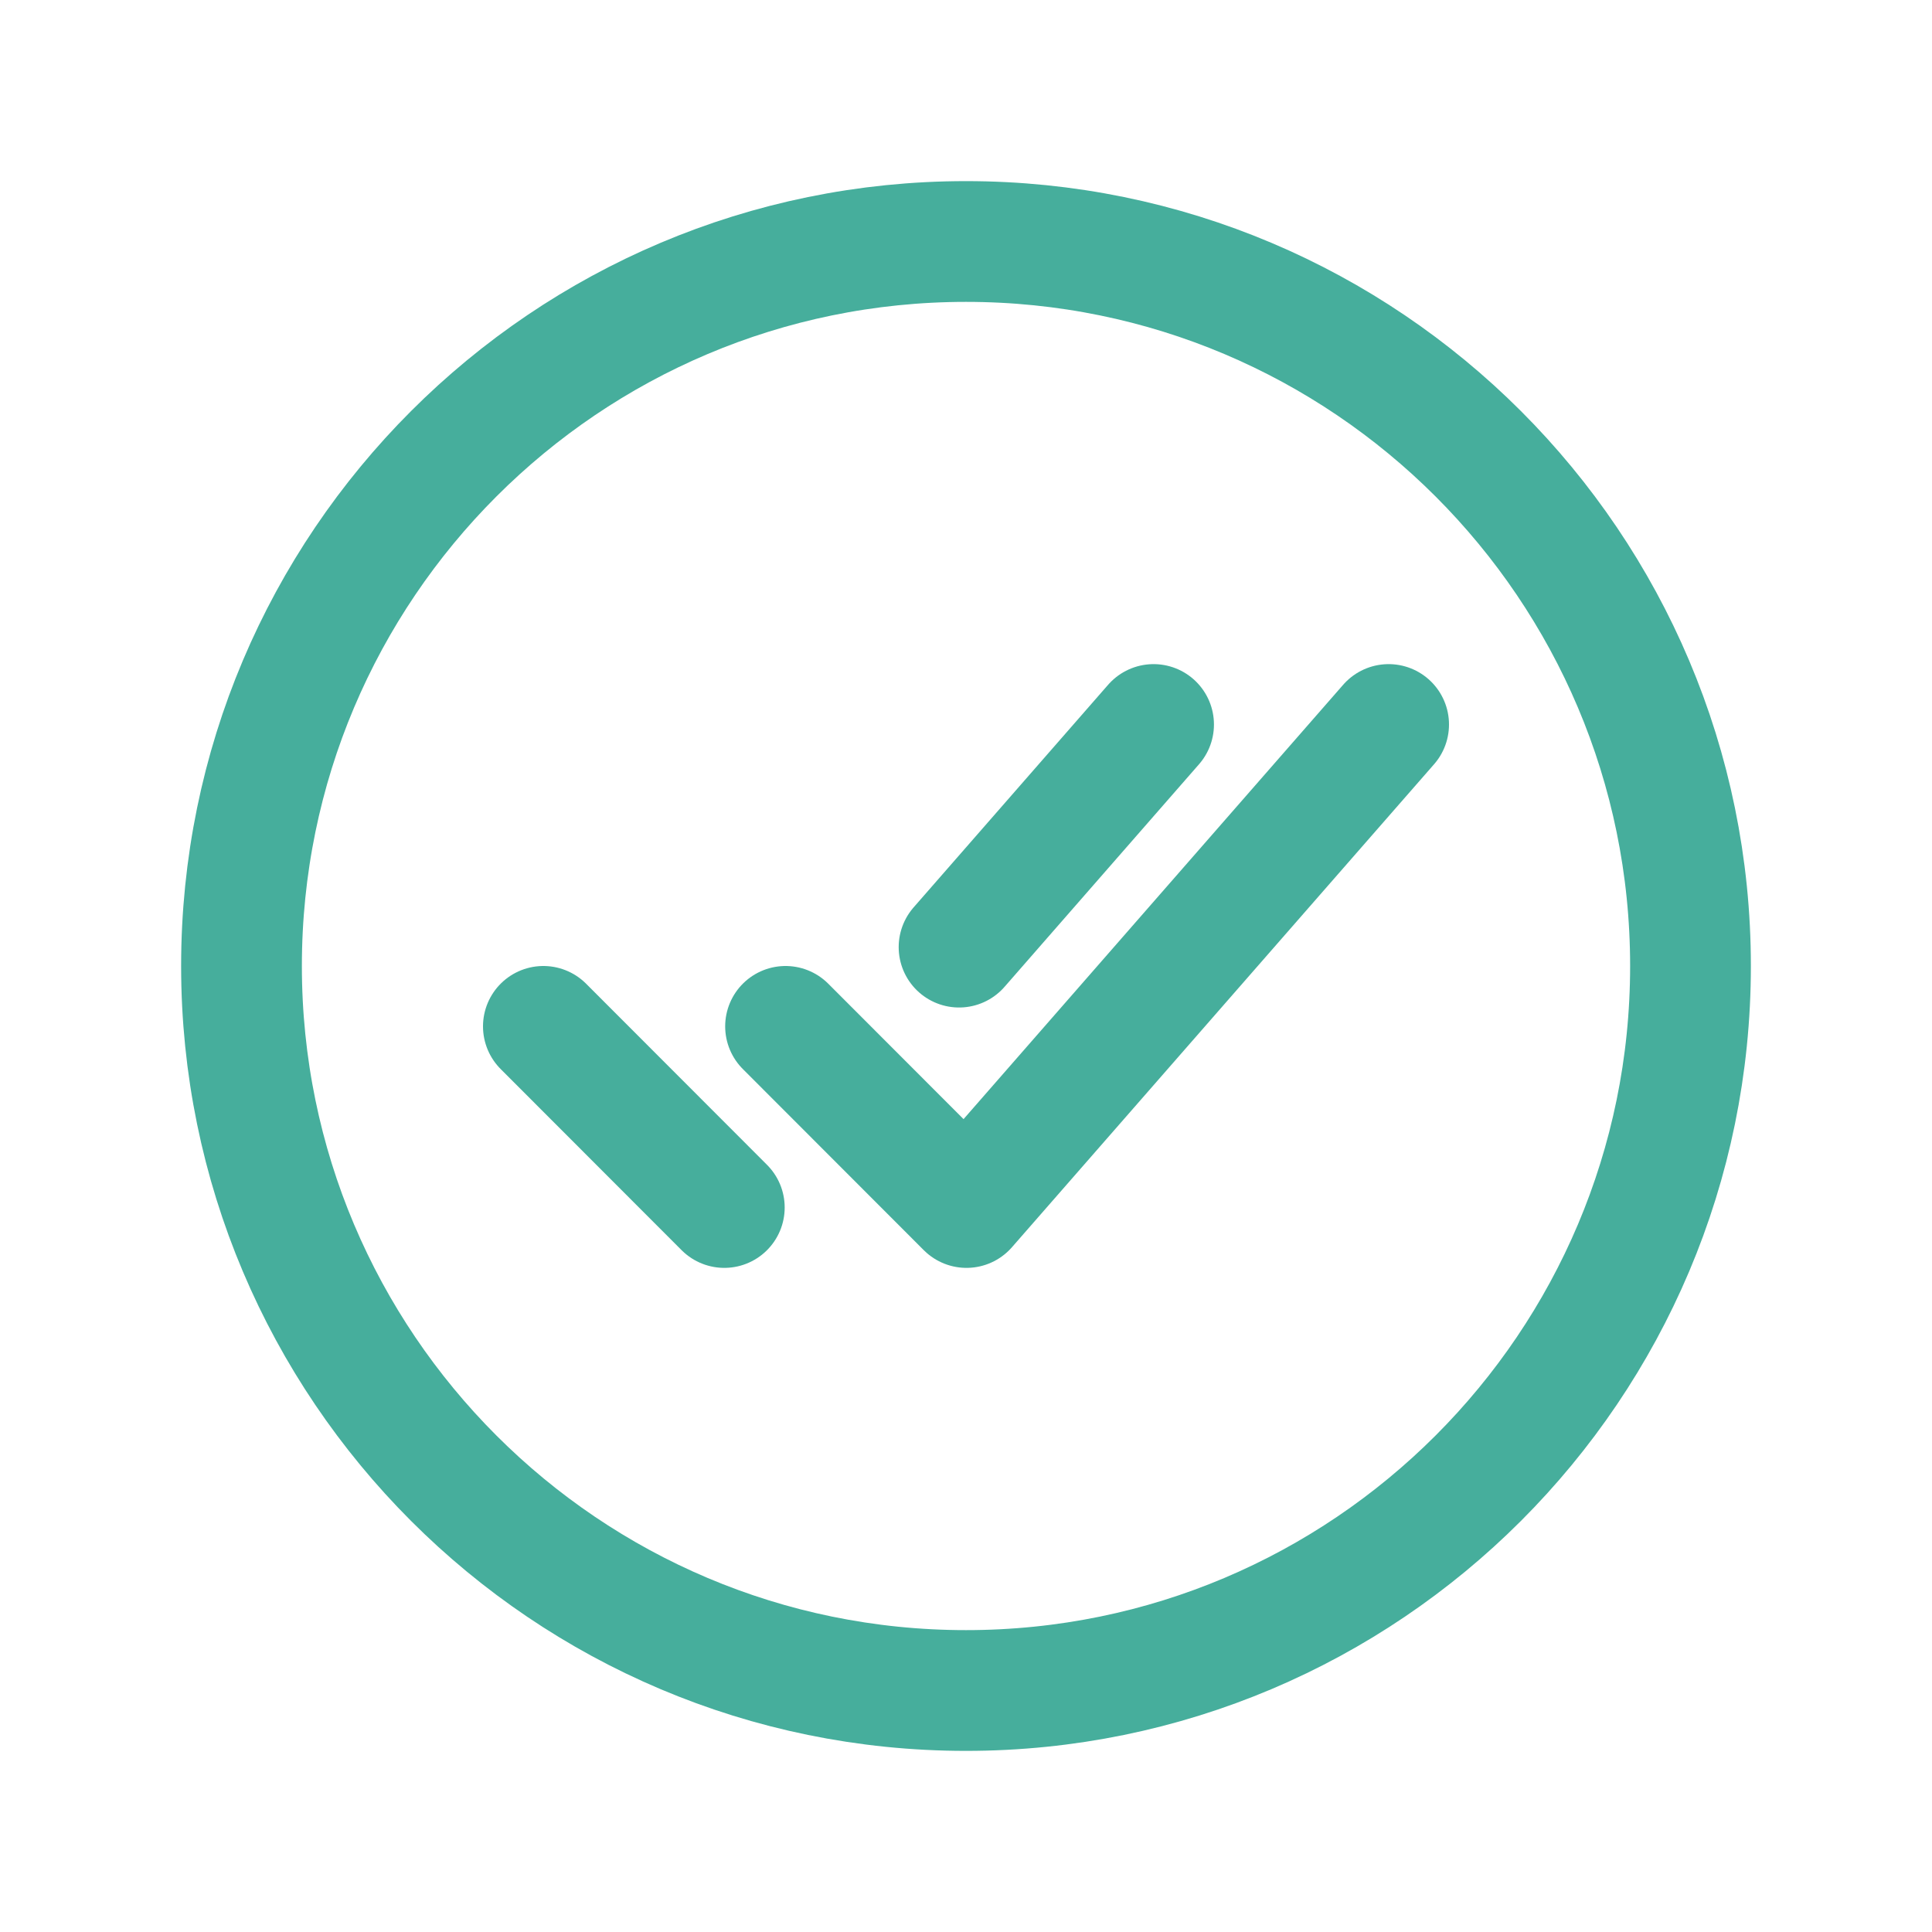 <svg xmlns="http://www.w3.org/2000/svg" width="256" height="256" viewBox="0 0 512 512">
	<path fill="none" stroke="#46ae9c" stroke-miterlimit="10" stroke-width="32" d="M448 256c0-106-86-192-192-192S64 150 64 256s86 192 192 192s192-86 192-192Z" />
	<path fill="none" stroke="#46ae9c" stroke-linecap="round" stroke-linejoin="round" stroke-width="32" d="M368 192L256.13 320l-47.95-48m-16.23 48L144 272m161.71-80l-51.55 59" />
</svg>